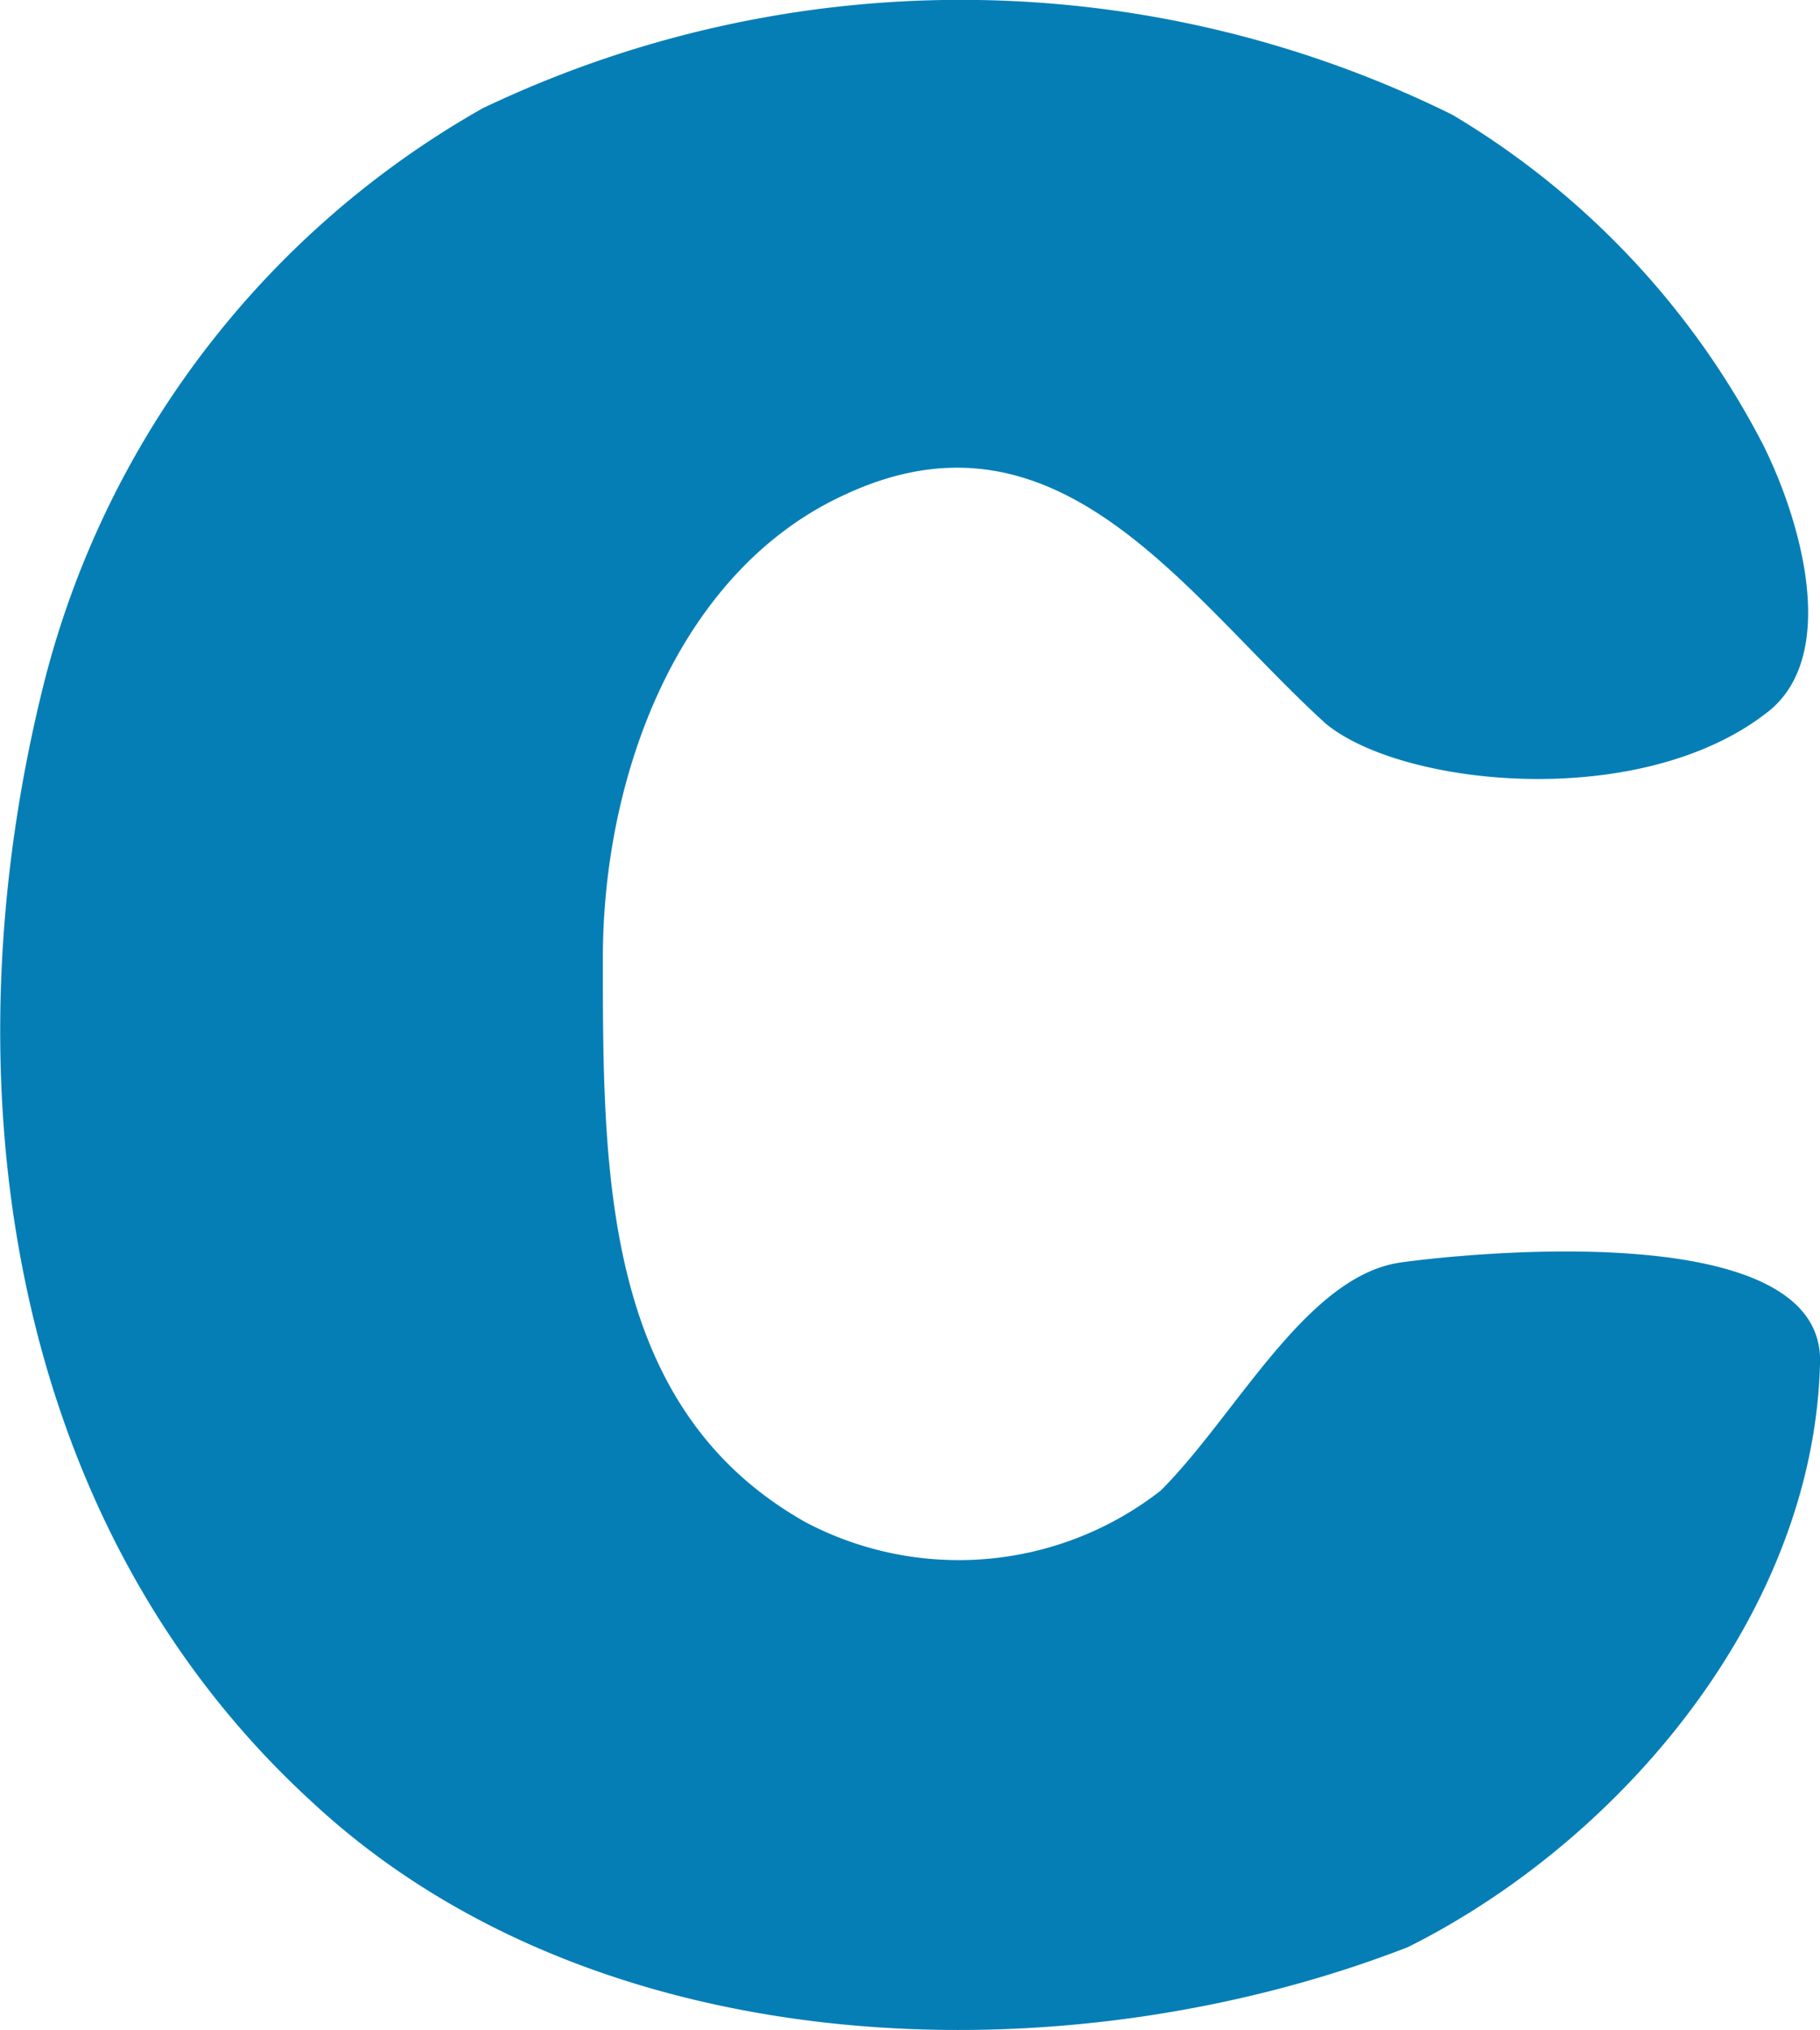<svg id="Layer_1" data-name="Layer 1" xmlns="http://www.w3.org/2000/svg" viewBox="0 0 28.71 32.02"><defs><style>.cls-1{fill:#057eb6;}</style></defs><title>Chegglogo</title><path class="cls-1" d="M23.8,30.7C18.4,32.8,11,32.6,6.5,28.4,1.7,24,.7,17,2.3,10.7a14.5,14.5,0,0,1,6.9-9,17.49,17.49,0,0,1,15.3.1A13,13,0,0,1,29.4,7c.6,1.2,1.2,3.3.1,4.2-2,1.6-5.8,1.2-7,.2-2.2-2-4.2-5.2-7.6-3.6-2.6,1.2-3.8,4.4-3.8,7.3,0,3.4,0,7.1,3.2,8.9a5.18,5.18,0,0,0,5.6-.5c1.2-1.2,2.3-3.4,3.8-3.6.7-.1,6.7-.8,6.6,1.6C30.2,25.4,27.2,29,23.8,30.7Z" transform="translate(-1.59 0.01)"/></svg>
